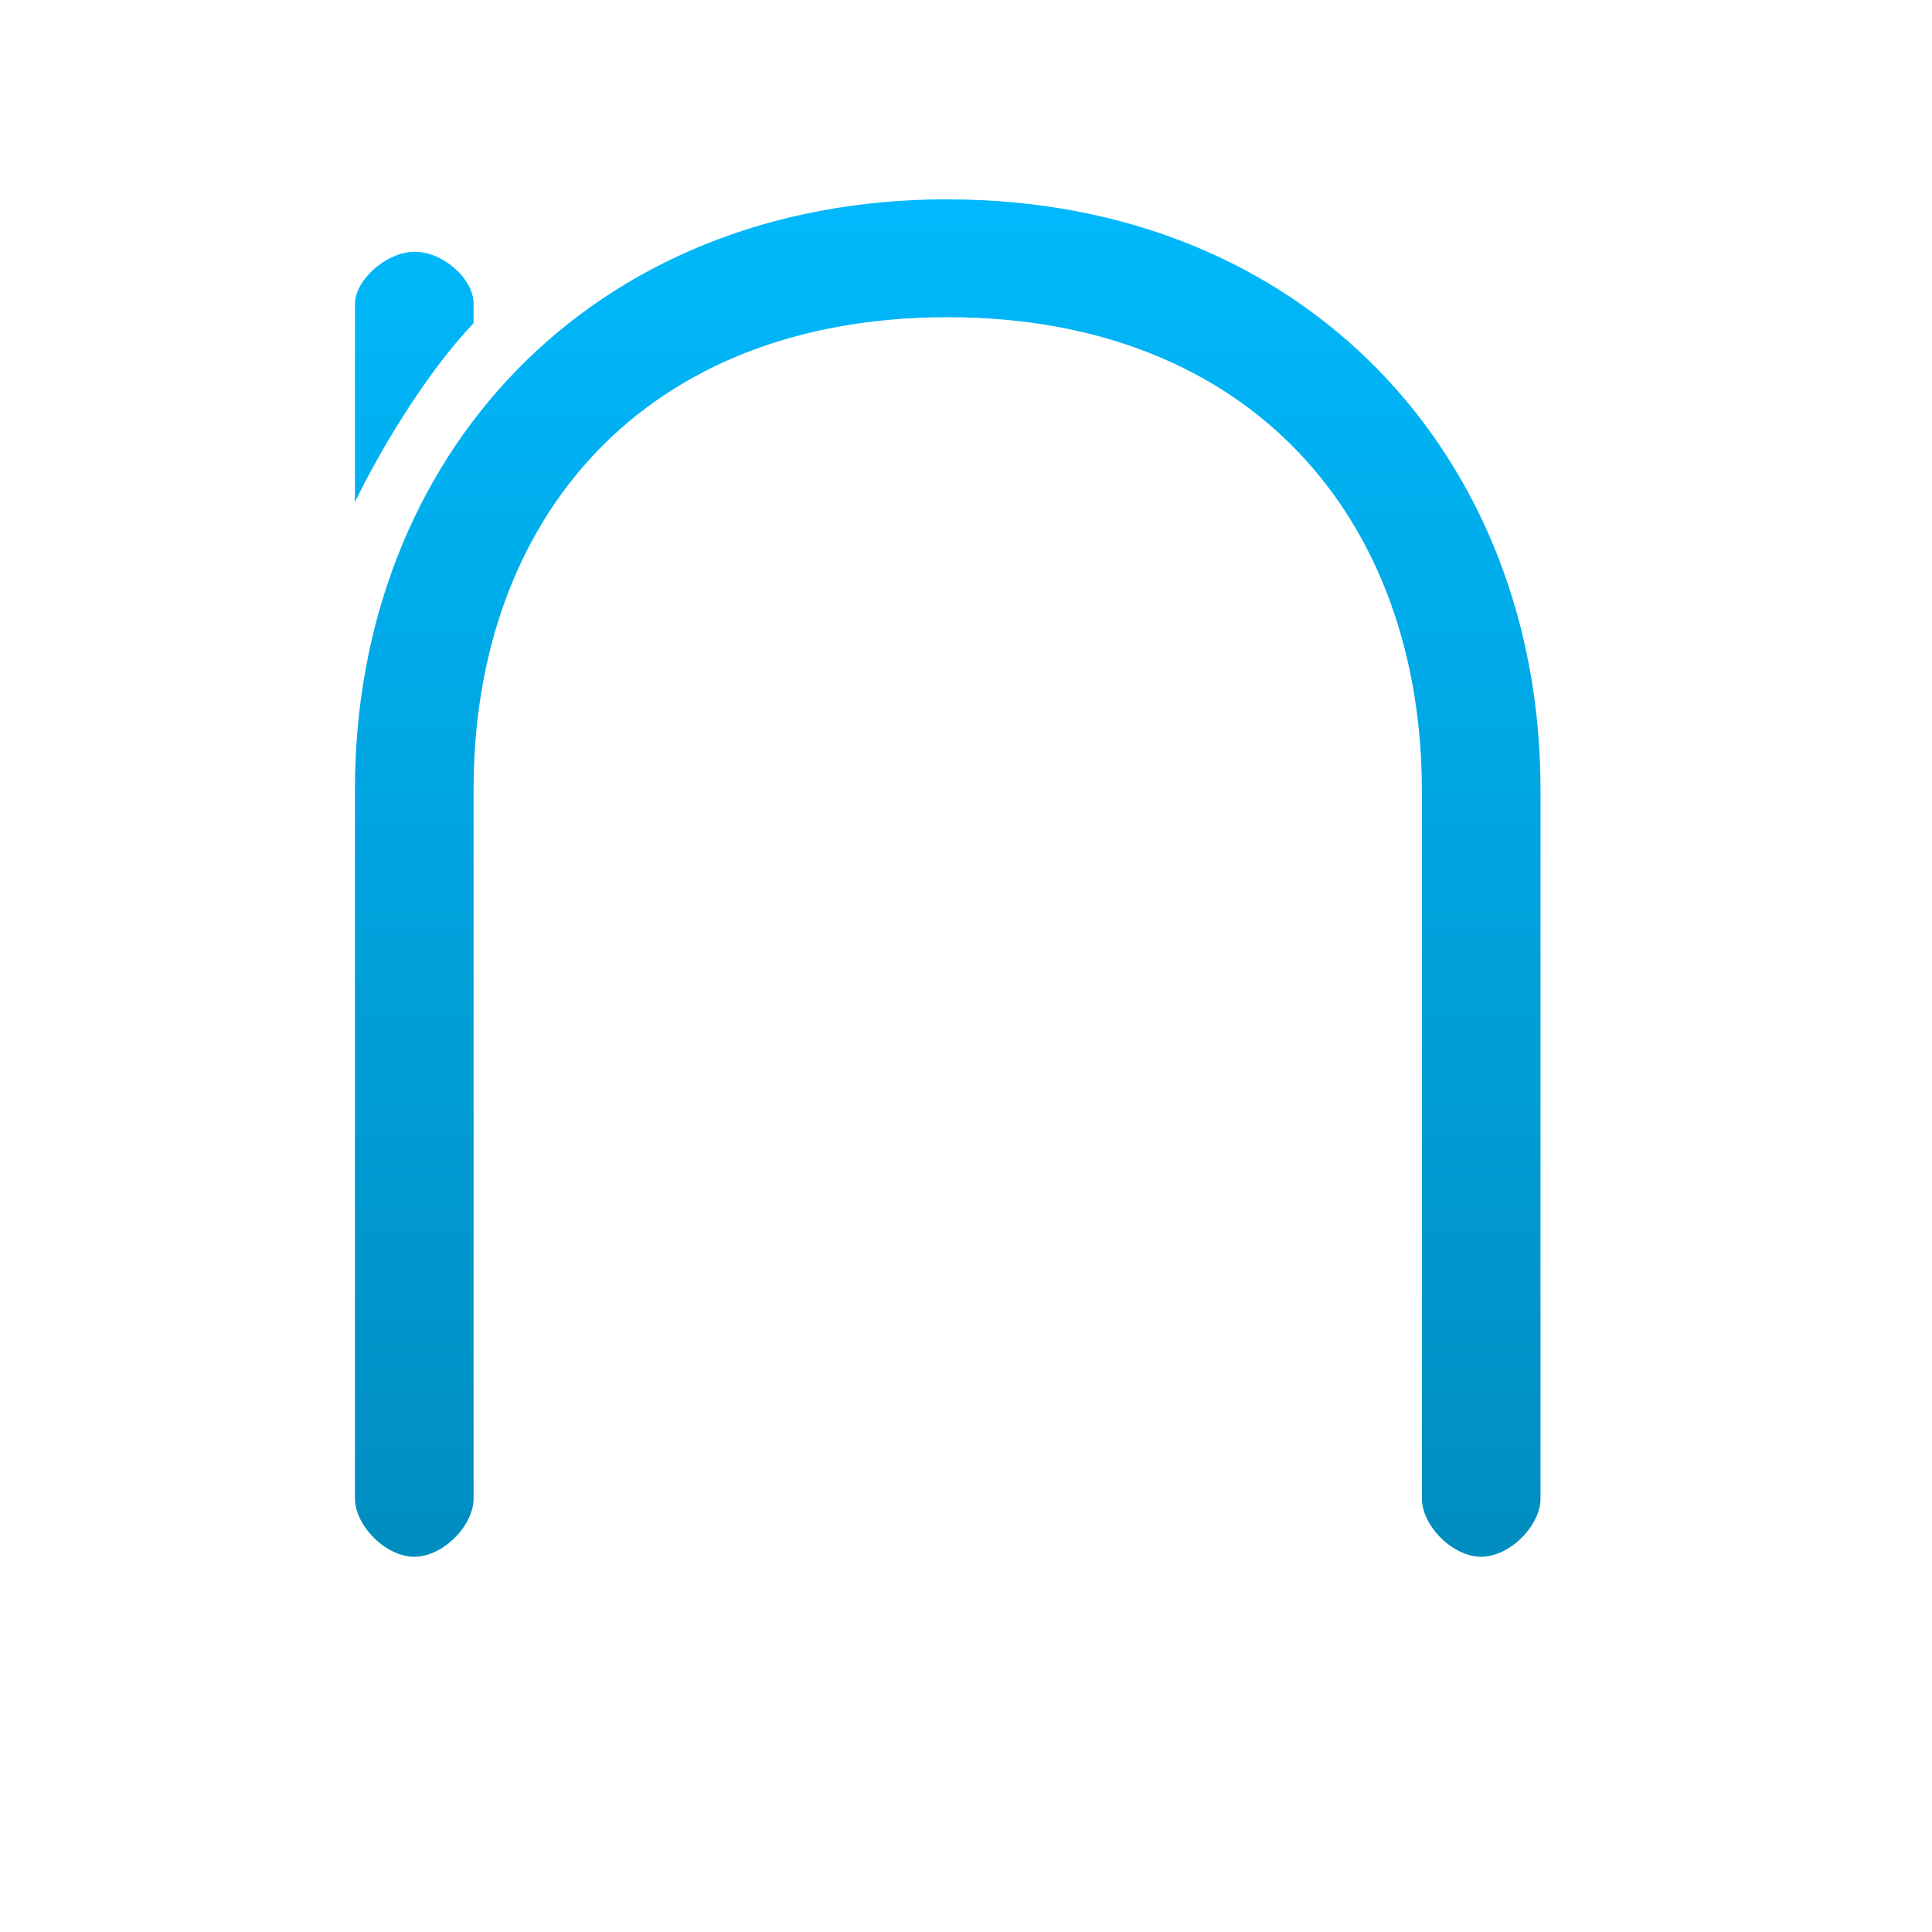 <svg xmlns="http://www.w3.org/2000/svg" xmlns:xlink="http://www.w3.org/1999/xlink" width="64" height="64" viewBox="0 0 64 64" version="1.1">
<defs> <linearGradient id="linear0" gradientUnits="userSpaceOnUse" x1="0" y1="0" x2="0" y2="1" gradientTransform="matrix(55.992,0,0,56,4.004,4)"> <stop offset="0" style="stop-color:#00bbff;stop-opacity:1;"/> <stop offset="1" style="stop-color:#0085b5;stop-opacity:1;"/> </linearGradient> </defs>
<g id="surface1">
<path style=" stroke:none;fill-rule:nonzero;fill:url(#linear0);fill-opacity:1;" d="M 13.723 8.34 C 12.781 8.352 11.742 9.293 11.758 10.09 L 11.758 16.633 C 12.664 14.754 14.23 12.223 15.688 10.707 L 15.688 10.07 C 15.699 9.254 14.684 8.332 13.723 8.34 Z M 13.723 8.34 "/>
<path style=" stroke:none;fill-rule:nonzero;fill:url(#linear0);fill-opacity:1;" d="M 31.391 6.602 C 19.516 6.602 11.758 15.168 11.758 26.148 L 11.758 49.613 C 11.746 50.535 12.777 51.57 13.723 51.57 C 14.672 51.57 15.707 50.535 15.688 49.613 L 15.688 26.148 C 15.688 17.164 21.336 10.508 31.391 10.508 C 41.453 10.508 47.102 17.219 47.102 26.211 L 47.102 49.621 C 47.09 50.535 48.117 51.57 49.066 51.57 C 50.012 51.57 51.047 50.535 51.031 49.621 L 51.031 26.156 C 51.031 15.172 43.266 6.605 31.391 6.605 Z M 31.391 6.602 "/>
</g>
</svg>
